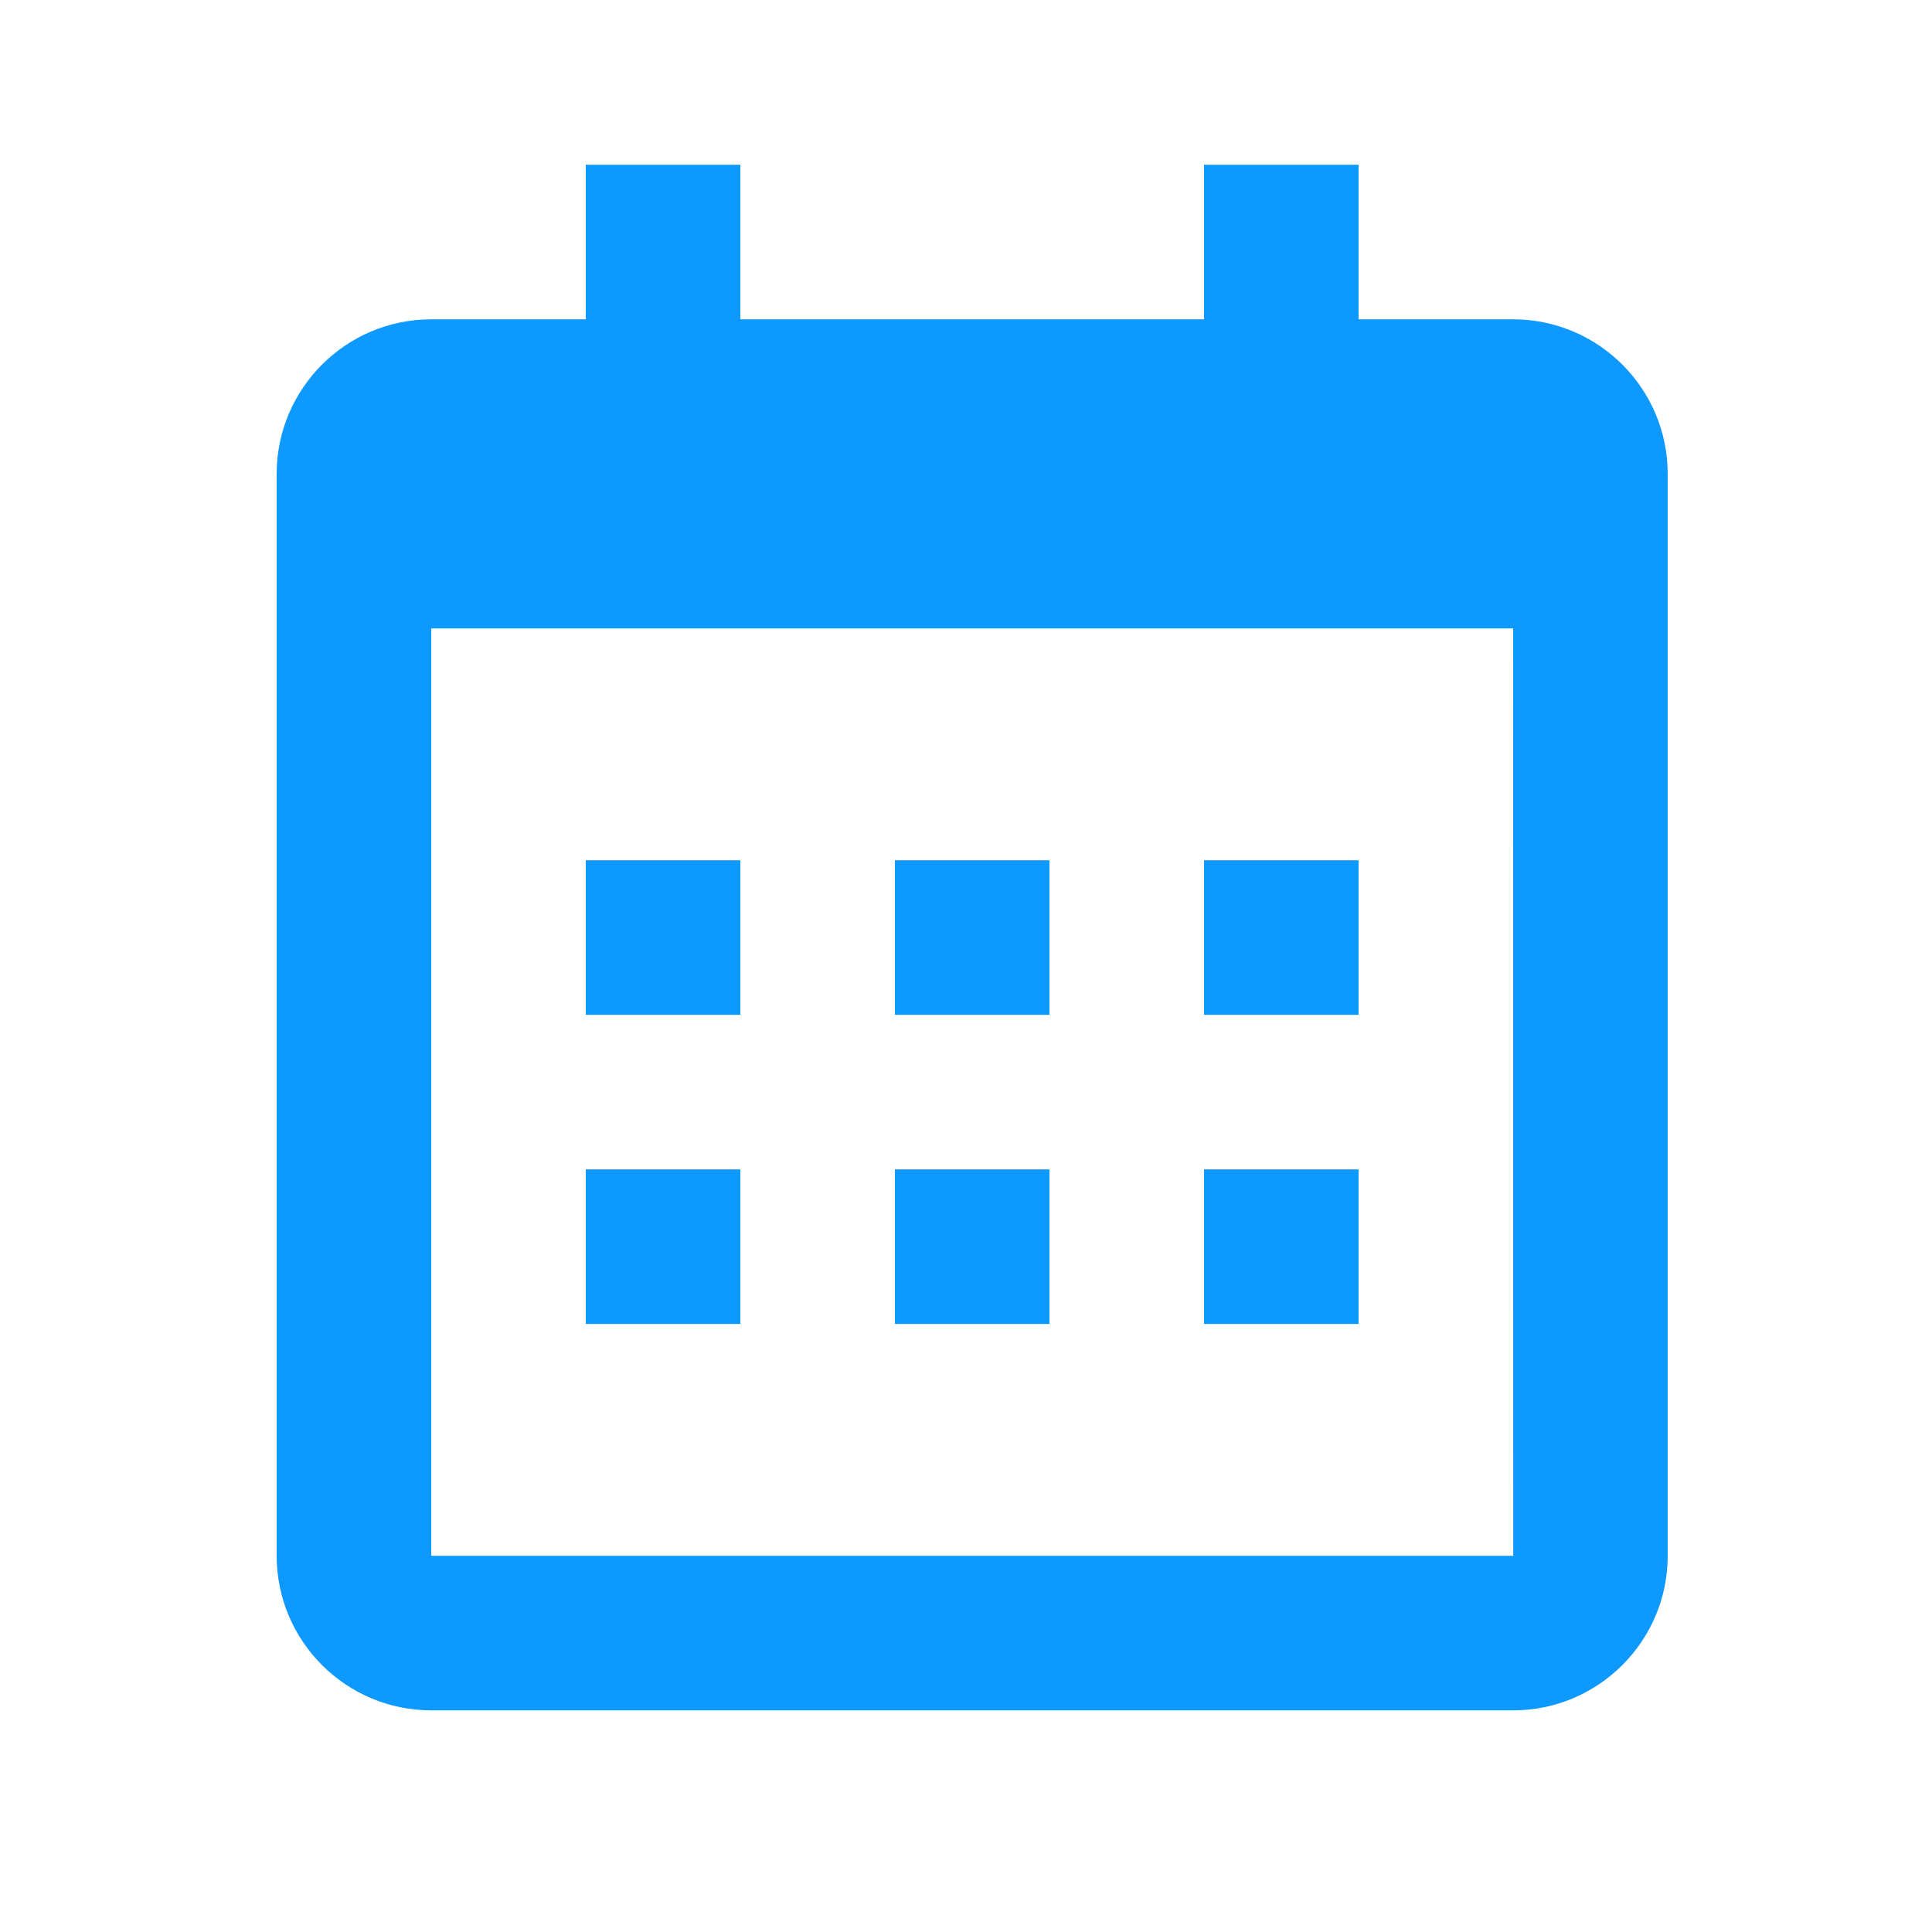<svg width="25" height="25" viewBox="0 0 25 25" fill="none" xmlns="http://www.w3.org/2000/svg">
<path d="M7.58 11.132H9.58V13.132H7.58V11.132ZM7.58 15.132H9.58V17.132H7.58V15.132ZM11.58 11.132H13.58V13.132H11.58V11.132ZM11.58 15.132H13.58V17.132H11.58V15.132ZM15.58 11.132H17.58V13.132H15.58V11.132ZM15.58 15.132H17.58V17.132H15.58V15.132Z" fill="#0D99FF"/>
<path d="M5.58 22.132H19.58C20.683 22.132 21.58 21.235 21.58 20.132V6.132C21.58 5.029 20.683 4.132 19.58 4.132H17.58V2.132H15.58V4.132H9.58V2.132H7.58V4.132H5.58C4.477 4.132 3.58 5.029 3.58 6.132V20.132C3.58 21.235 4.477 22.132 5.58 22.132ZM19.58 8.132L19.581 20.132H5.58V8.132H19.58Z" fill="#0D99FF"/>
</svg>

